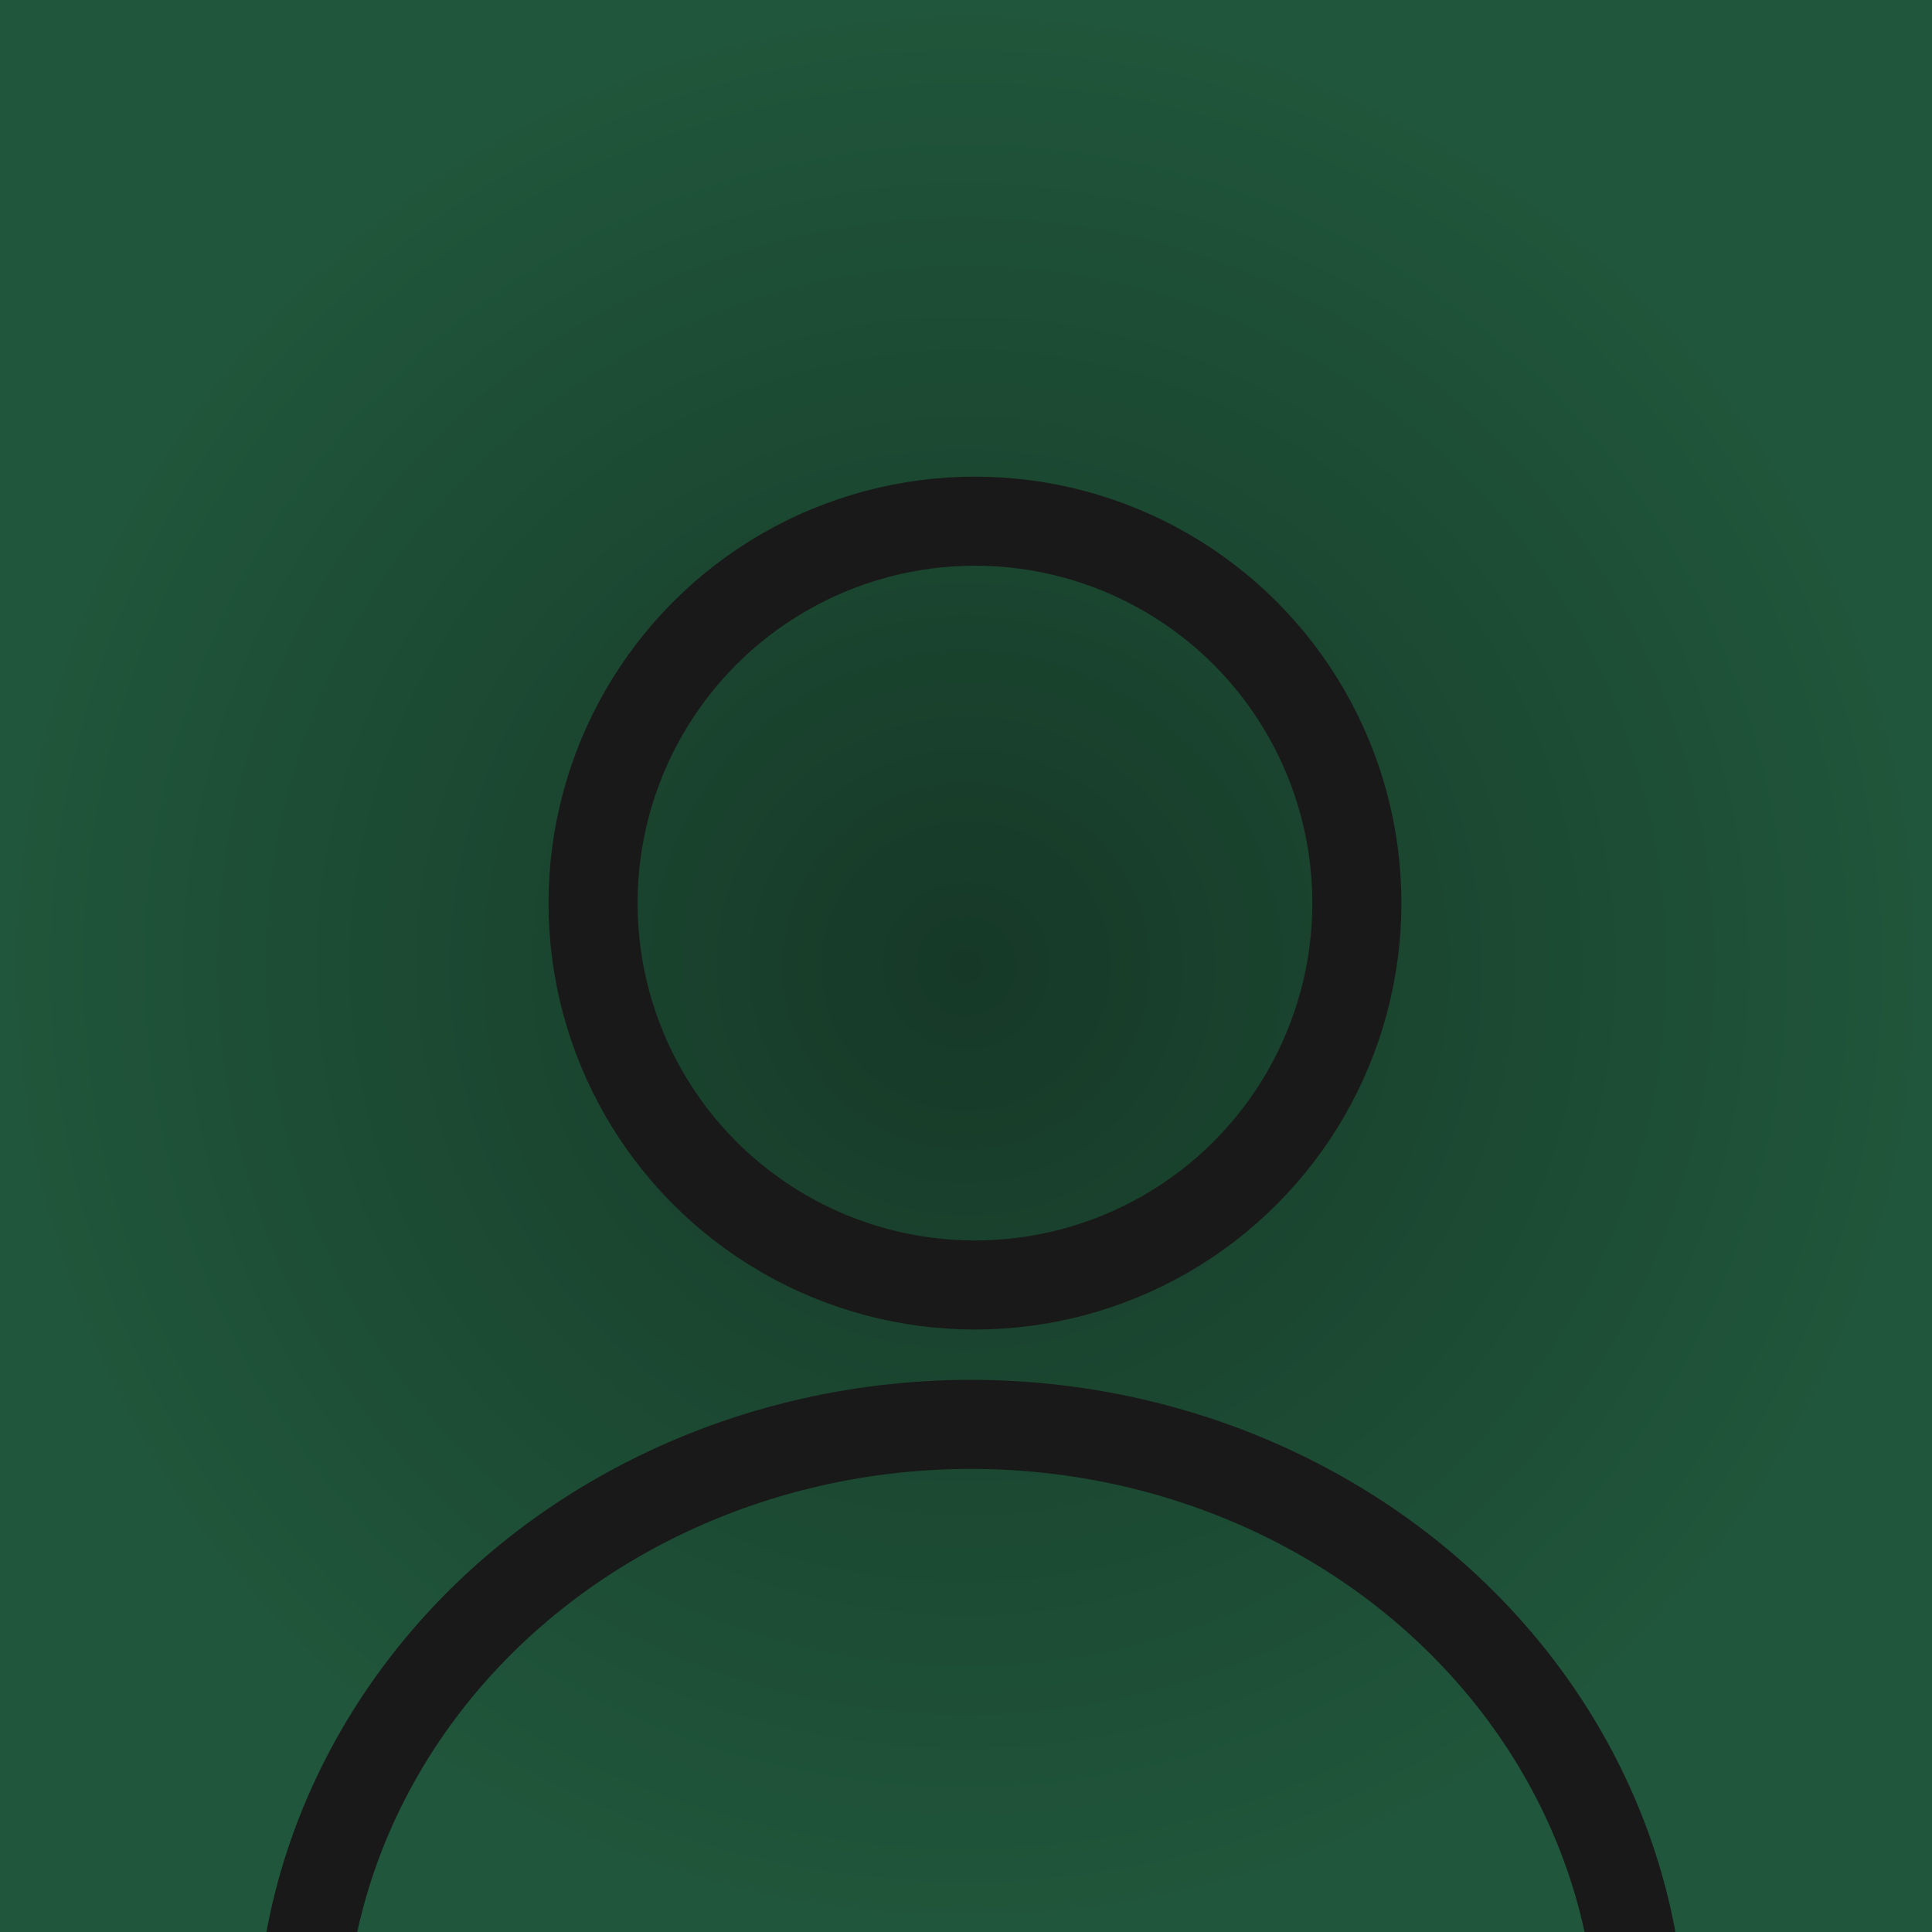 <?xml version="1.0" encoding="UTF-8" standalone="no"?>
<!-- Created with Inkscape (http://www.inkscape.org/) -->

<svg
   width="151.855mm"
   height="151.855mm"
   viewBox="0 0 151.855 151.855"
   version="1.1"
   id="svg1"
   xmlns:inkscape="http://www.inkscape.org/namespaces/inkscape"
   xmlns:sodipodi="http://sodipodi.sourceforge.net/DTD/sodipodi-0.dtd"
   xmlns:xlink="http://www.w3.org/1999/xlink"
   xmlns="http://www.w3.org/2000/svg"
   xmlns:svg="http://www.w3.org/2000/svg">
  <sodipodi:namedview
     id="namedview1"
     pagecolor="#505050"
     bordercolor="#eeeeee"
     borderopacity="1"
     inkscape:showpageshadow="0"
     inkscape:pageopacity="0"
     inkscape:pagecheckerboard="0"
     inkscape:deskcolor="#d1d1d1"
     inkscape:document-units="mm"
     inkscape:export-bgcolor="#00000000"
     showgrid="true"
     showguides="true">
    <inkscape:grid
       id="grid7"
       units="px"
       originx="-94.771"
       originy="-88.093"
       spacingx="0.265"
       spacingy="0.265"
       empcolor="#0099e5"
       empopacity="0.302"
       color="#0099e5"
       opacity="0.149"
       empspacing="5"
       dotted="false"
       gridanglex="30"
       gridanglez="30"
       visible="true" />
  </sodipodi:namedview>
  <defs
     id="defs1">
    <linearGradient
       id="linearGradient5"
       inkscape:collect="always">
      <stop
         style="stop-color:#163927;stop-opacity:1;"
         offset="0"
         id="stop5" />
      <stop
         style="stop-color:#20563b;stop-opacity:1;"
         offset="1"
         id="stop6" />
    </linearGradient>
    <radialGradient
       inkscape:collect="always"
       xlink:href="#linearGradient5"
       id="radialGradient6"
       cx="102.061"
       cy="99.235"
       fx="102.061"
       fy="99.235"
       r="75.927"
       gradientUnits="userSpaceOnUse"
       spreadMethod="pad"
       gradientTransform="translate(-1.058)" />
  </defs>
  <g
     inkscape:label="Calque 1"
     inkscape:groupmode="layer"
     id="layer1"
     transform="translate(-25.075,-23.308)">
    <rect
       style="opacity:1;fill:url(#radialGradient6);stroke:none;stroke-width:7.938;stroke-linecap:round;stroke-linejoin:round;stroke-opacity:0.408;paint-order:stroke fill markers"
       id="rect2"
       width="151.855"
       height="151.855"
       x="25.075"
       y="23.308" />
    <circle
       style="opacity:1;fill:none;fill-opacity:0;stroke:#191919;stroke-width:7;stroke-linecap:round;stroke-linejoin:round;stroke-dasharray:none;stroke-opacity:1;paint-order:stroke fill markers"
       id="path1"
       cx="101.707"
       cy="94.291"
       r="30.018" />
    <ellipse
       style="opacity:1;fill:none;fill-opacity:0;stroke:#191919;stroke-width:7;stroke-linecap:round;stroke-linejoin:round;stroke-dasharray:none;stroke-opacity:1;paint-order:stroke fill markers"
       id="path2"
       cx="101.389"
       cy="184.073"
       rx="52.694"
       ry="48.809" />
  </g>
</svg>
